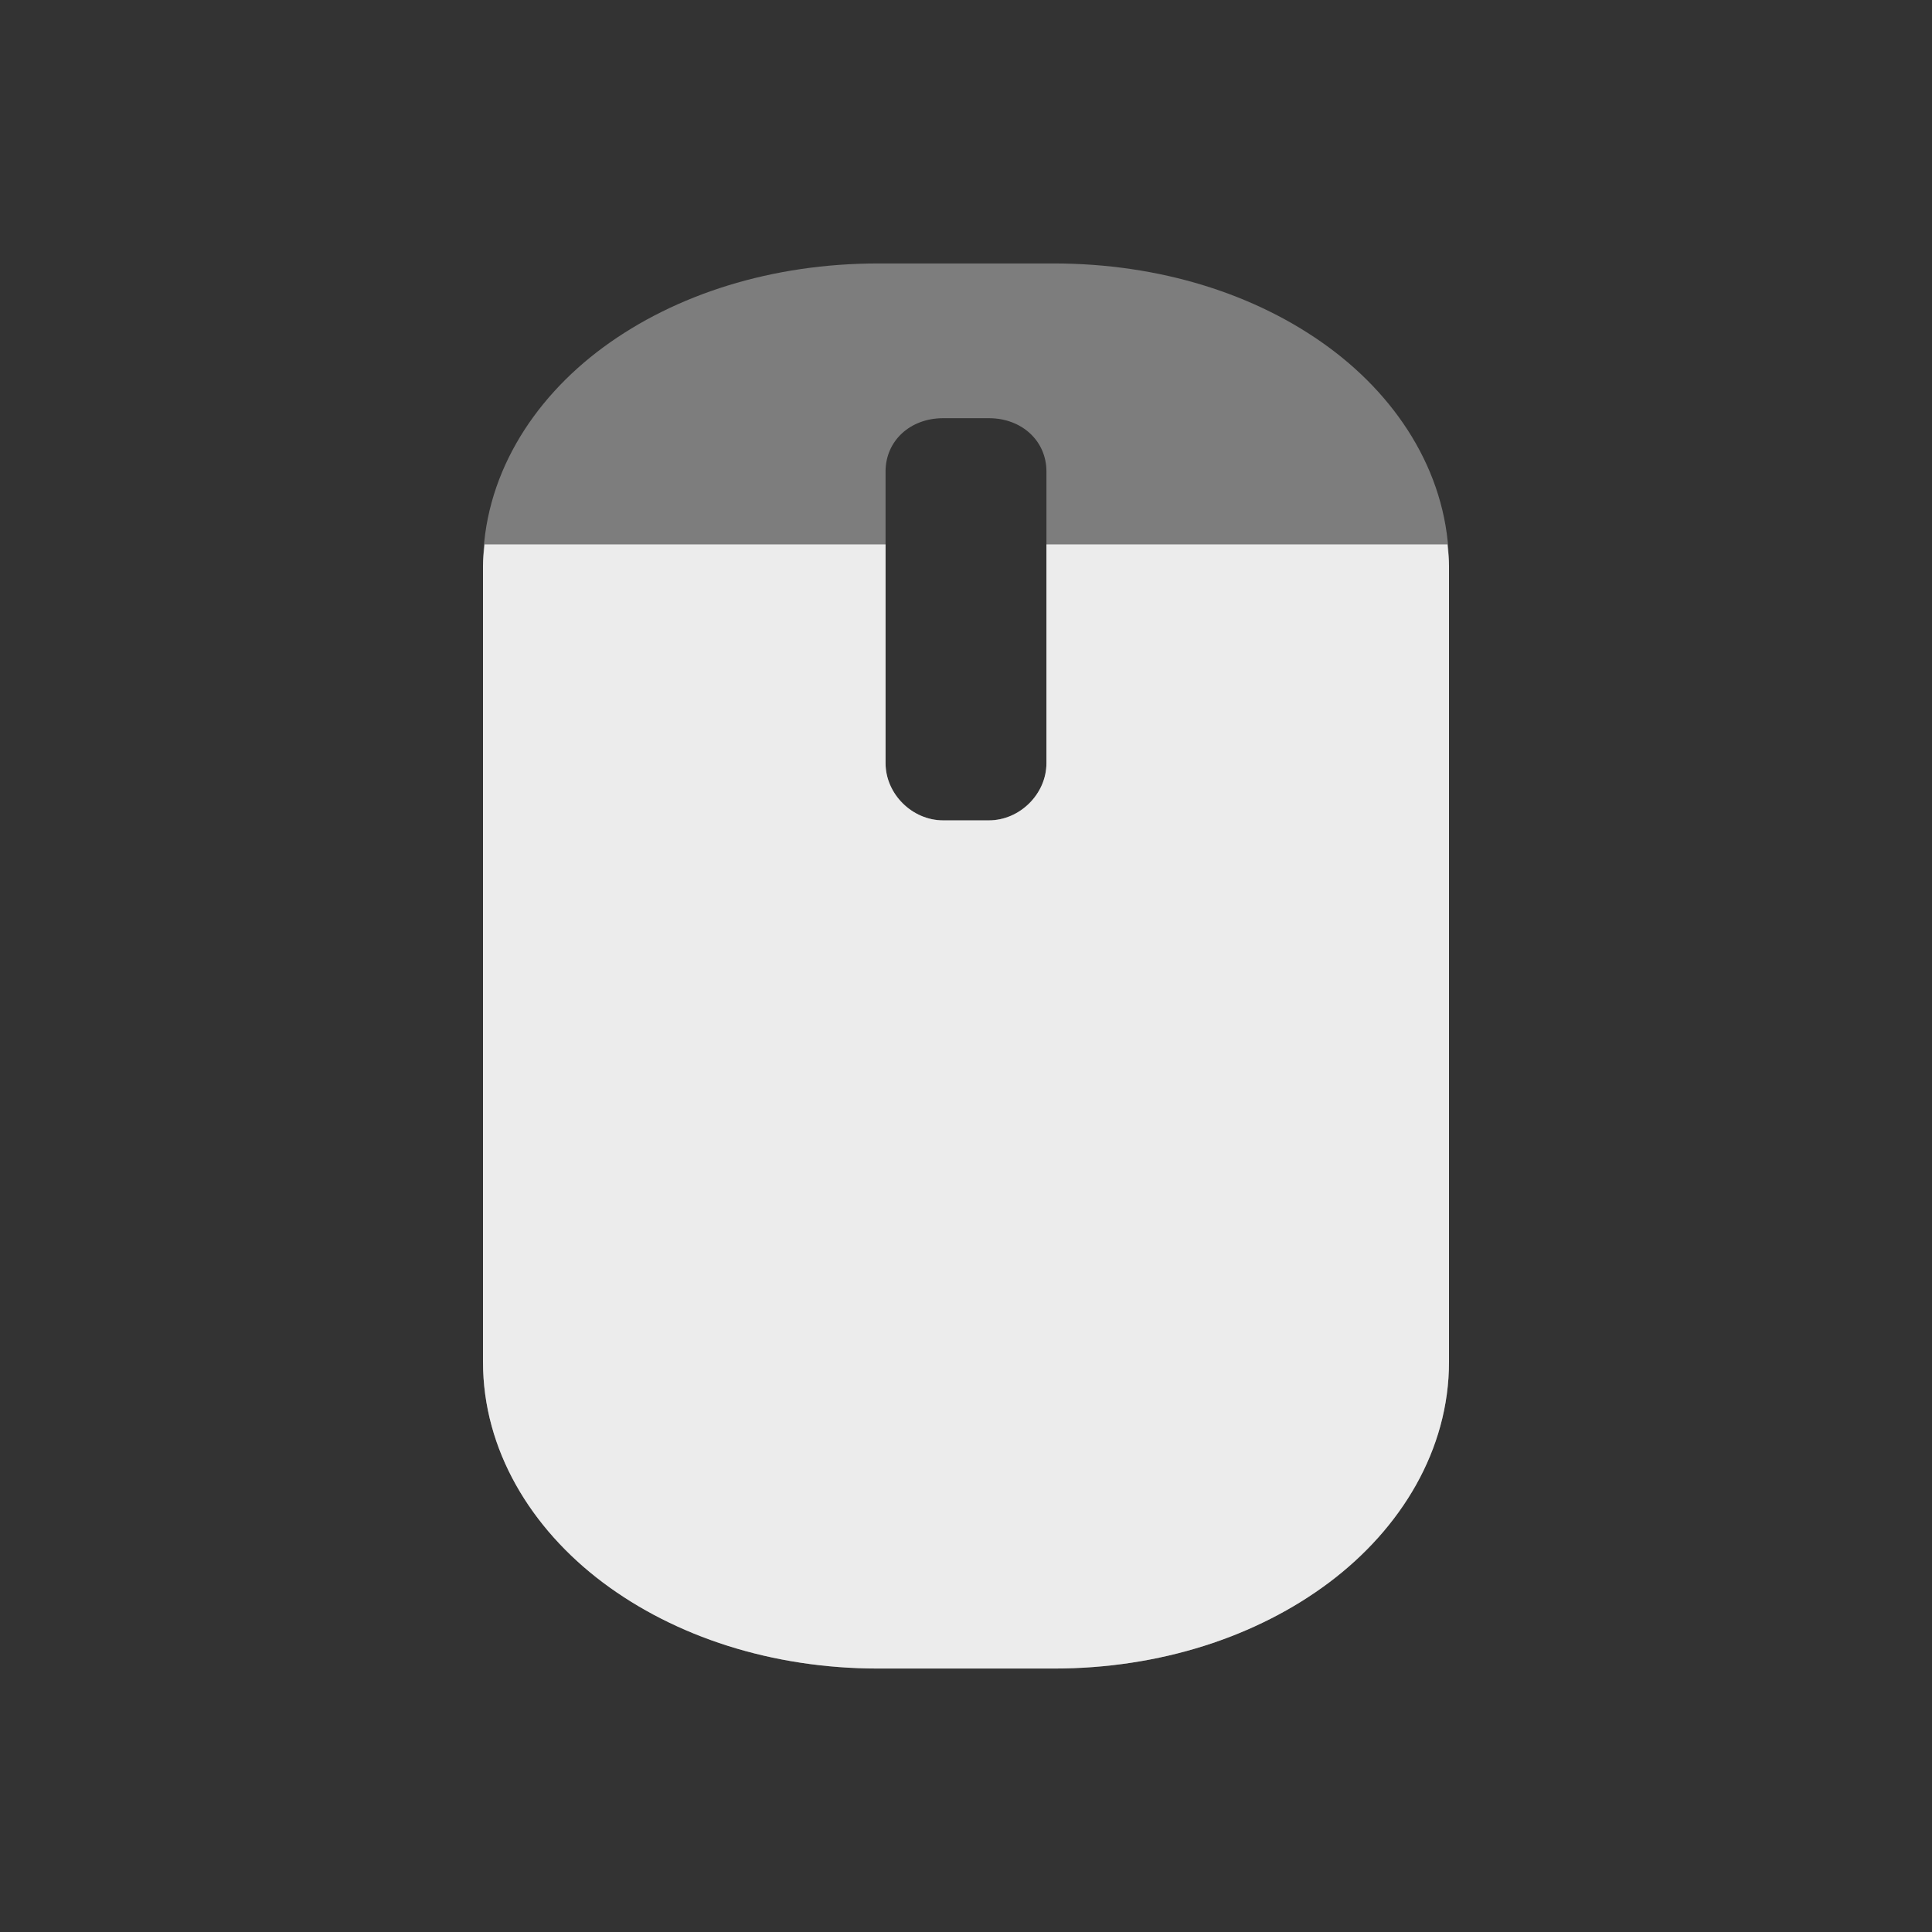 <?xml version="1.0" encoding="UTF-8" standalone="no"?>
<svg
   xmlns:dc="http://purl.org/dc/elements/1.1/"
   xmlns:cc="http://creativecommons.org/ns#"
   xmlns:rdf="http://www.w3.org/1999/02/22-rdf-syntax-ns#"
   xmlns:svg="http://www.w3.org/2000/svg"
   xmlns="http://www.w3.org/2000/svg"
   xmlns:sodipodi="http://sodipodi.sourceforge.net/DTD/sodipodi-0.dtd"
   xmlns:inkscape="http://www.inkscape.org/namespaces/inkscape"
   width="22"
   height="22"
   viewBox="0 0 22 22"
   id="svg2"
   version="1.1"
   inkscape:version="0.91 r"
   sodipodi:docname="xfpm-mouse-080.svg">
  <rect x="0" y="0" width="22" height="22" fill="#333333" stroke="none"/>
  <sodipodi:namedview
     pagecolor="#ffffff"
     bordercolor="#666666"
     borderopacity="1"
     objecttolerance="10"
     gridtolerance="10"
     guidetolerance="10"
     inkscape:pageopacity="0"
     inkscape:pageshadow="2"
     inkscape:window-width="1366"
     inkscape:window-height="747"
     id="namedview30"
     showgrid="false"
     showguides="true"
     inkscape:guide-bbox="true"
     inkscape:zoom="7.375"
     inkscape:cx="-10.348807"
     inkscape:cy="6.8193996"
     inkscape:window-x="0"
     inkscape:window-y="21"
     inkscape:window-maximized="1"
     inkscape:current-layer="svg2" />
  <defs
     id="defs4" />
  <g
     id="g4211">
    <path
       sodipodi:nodetypes="ssssssssssssssssssssss"
       inkscape:connector-curvature="0"
       id="path28-3"
       d="m 10.002,3 c -1.211,0 -2.311,0.35 -3.133,0.955 C 6.048,4.56 5.5,5.445 5.5,6.447 l 0,9.061 c 0,1.002 0.545,1.896 1.365,2.512 C 7.686,18.636 8.788,19 10.002,19 l 1.996,0 c 1.214,0 2.316,-0.364 3.137,-0.98 C 15.955,17.404 16.5,16.51 16.5,15.508 l 0,-9.061 c 0,-1.002 -0.548,-1.888 -1.369,-2.492 -0.822,-0.605 -1.922,-0.955 -3.133,-0.955 z m 0.738,1.762 0.52,0 c 0.376,0 0.656,0.259 0.656,0.607 l 0,3.322 c 0,0.349 -0.302,0.65 -0.656,0.65 l -0.52,0 c -0.354,0 -0.656,-0.301 -0.656,-0.65 l 0,-3.322 c 0,-0.349 0.28,-0.607 0.656,-0.607 z"
       style="color:#000000;font-style:normal;font-variant:normal;font-weight:normal;font-stretch:normal;font-size:medium;line-height:normal;font-family:sans-serif;text-indent:0;text-align:start;text-decoration:none;text-decoration-line:none;text-decoration-style:solid;text-decoration-color:#000000;letter-spacing:normal;word-spacing:normal;text-transform:none;direction:ltr;block-progression:tb;writing-mode:lr-tb;baseline-shift:baseline;text-anchor:start;white-space:normal;clip-rule:nonzero;display:inline;overflow:visible;visibility:visible;opacity:0.4;isolation:auto;mix-blend-mode:normal;color-interpolation:sRGB;color-interpolation-filters:linearRGB;solid-color:#000000;solid-opacity:1;fill:#ececec;fill-opacity:1;fill-rule:nonzero;stroke:none;stroke-width:0.942;stroke-linecap:round;stroke-linejoin:miter;stroke-miterlimit:4;stroke-dasharray:none;stroke-dashoffset:0;stroke-opacity:1;color-rendering:auto;image-rendering:auto;shape-rendering:auto;text-rendering:auto;enable-background:accumulate" />
  </g>
  <path
     style="color:#000000;font-style:normal;font-variant:normal;font-weight:normal;font-stretch:normal;font-size:medium;line-height:normal;font-family:sans-serif;text-indent:0;text-align:start;text-decoration:none;text-decoration-line:none;text-decoration-style:solid;text-decoration-color:#000000;letter-spacing:normal;word-spacing:normal;text-transform:none;direction:ltr;block-progression:tb;writing-mode:lr-tb;baseline-shift:baseline;text-anchor:start;white-space:normal;clip-rule:nonzero;display:inline;overflow:visible;visibility:visible;opacity:1;isolation:auto;mix-blend-mode:normal;color-interpolation:sRGB;color-interpolation-filters:linearRGB;solid-color:#000000;solid-opacity:1;fill:#ececec;fill-opacity:1;fill-rule:nonzero;stroke:none;stroke-width:0.942;stroke-linecap:round;stroke-linejoin:miter;stroke-miterlimit:4;stroke-dasharray:none;stroke-dashoffset:0;stroke-opacity:1;color-rendering:auto;image-rendering:auto;shape-rendering:auto;text-rendering:auto;enable-background:accumulate"
     d="M 5.518 6.199 C 5.51 6.282 5.5 6.363 5.5 6.447 L 5.5 15.508 C 5.5 16.51 6.045 17.404 6.865 18.02 C 7.686 18.636 8.788 19 10.002 19 L 11.998 19 C 13.212 19 14.314 18.636 15.135 18.02 C 15.955 17.404 16.5 16.51 16.5 15.508 L 16.5 6.447 C 16.5 6.363 16.49 6.282 16.482 6.199 L 11.916 6.199 L 11.916 8.691 C 11.916 9.04 11.614 9.342 11.26 9.342 L 10.74 9.342 C 10.386 9.342 10.084 9.04 10.084 8.691 L 10.084 6.199 L 5.518 6.199 z "
     id="path28" />
</svg>
